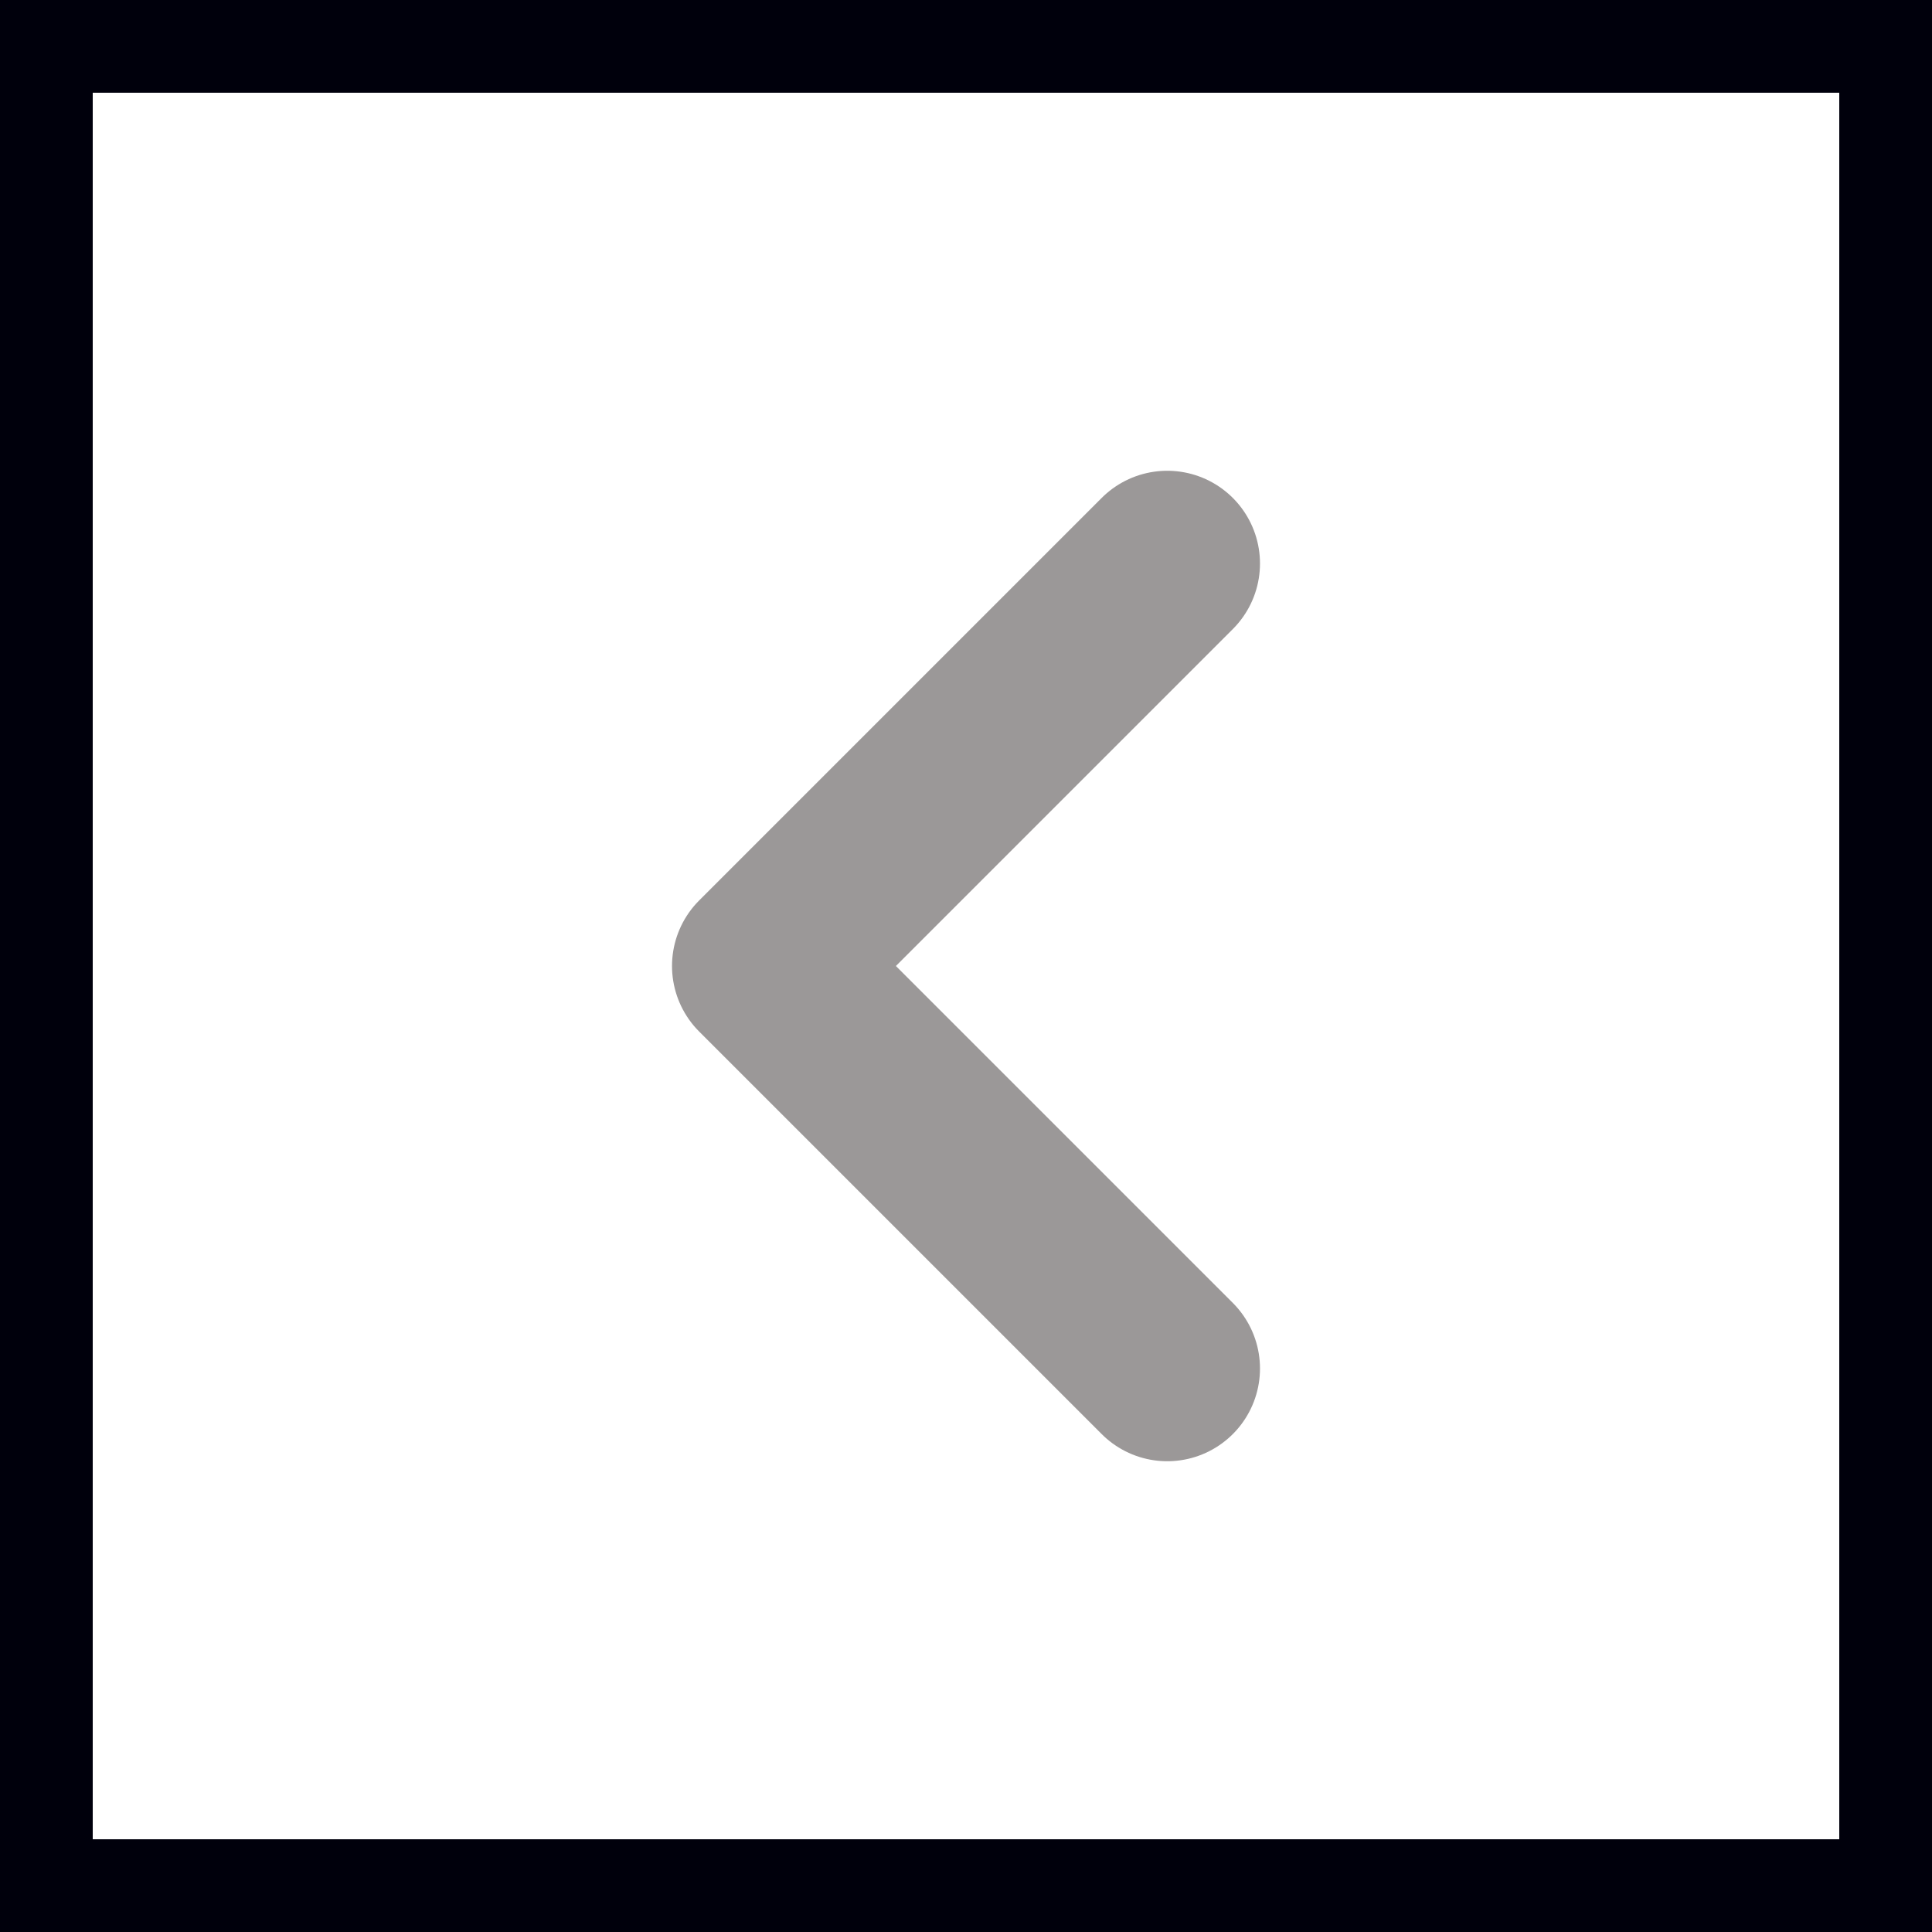 <svg width="256px" height="256px" viewBox="0 0 24.00 24.00" fill="none" xmlns="http://www.w3.org/2000/svg" stroke="rgba(0, 0, 12, 255)" stroke-width="2.304"><rect x="0" y="0" width="24.00" height="24.00" fill="#333333" stroke="none"/><g id="SVGRepo_bgCarrier" stroke-width="0"></g><g id="SVGRepo_tracerCarrier" stroke-linecap="round" stroke-linejoin="round"></g><g id="SVGRepo_iconCarrier"> <rect width="24" height="24" fill="white"></rect> <path d="M14.5 17L9.5 12L14.5 7" stroke="#9B9898" stroke-linecap="round" stroke-linejoin="round"></path> </g></svg>